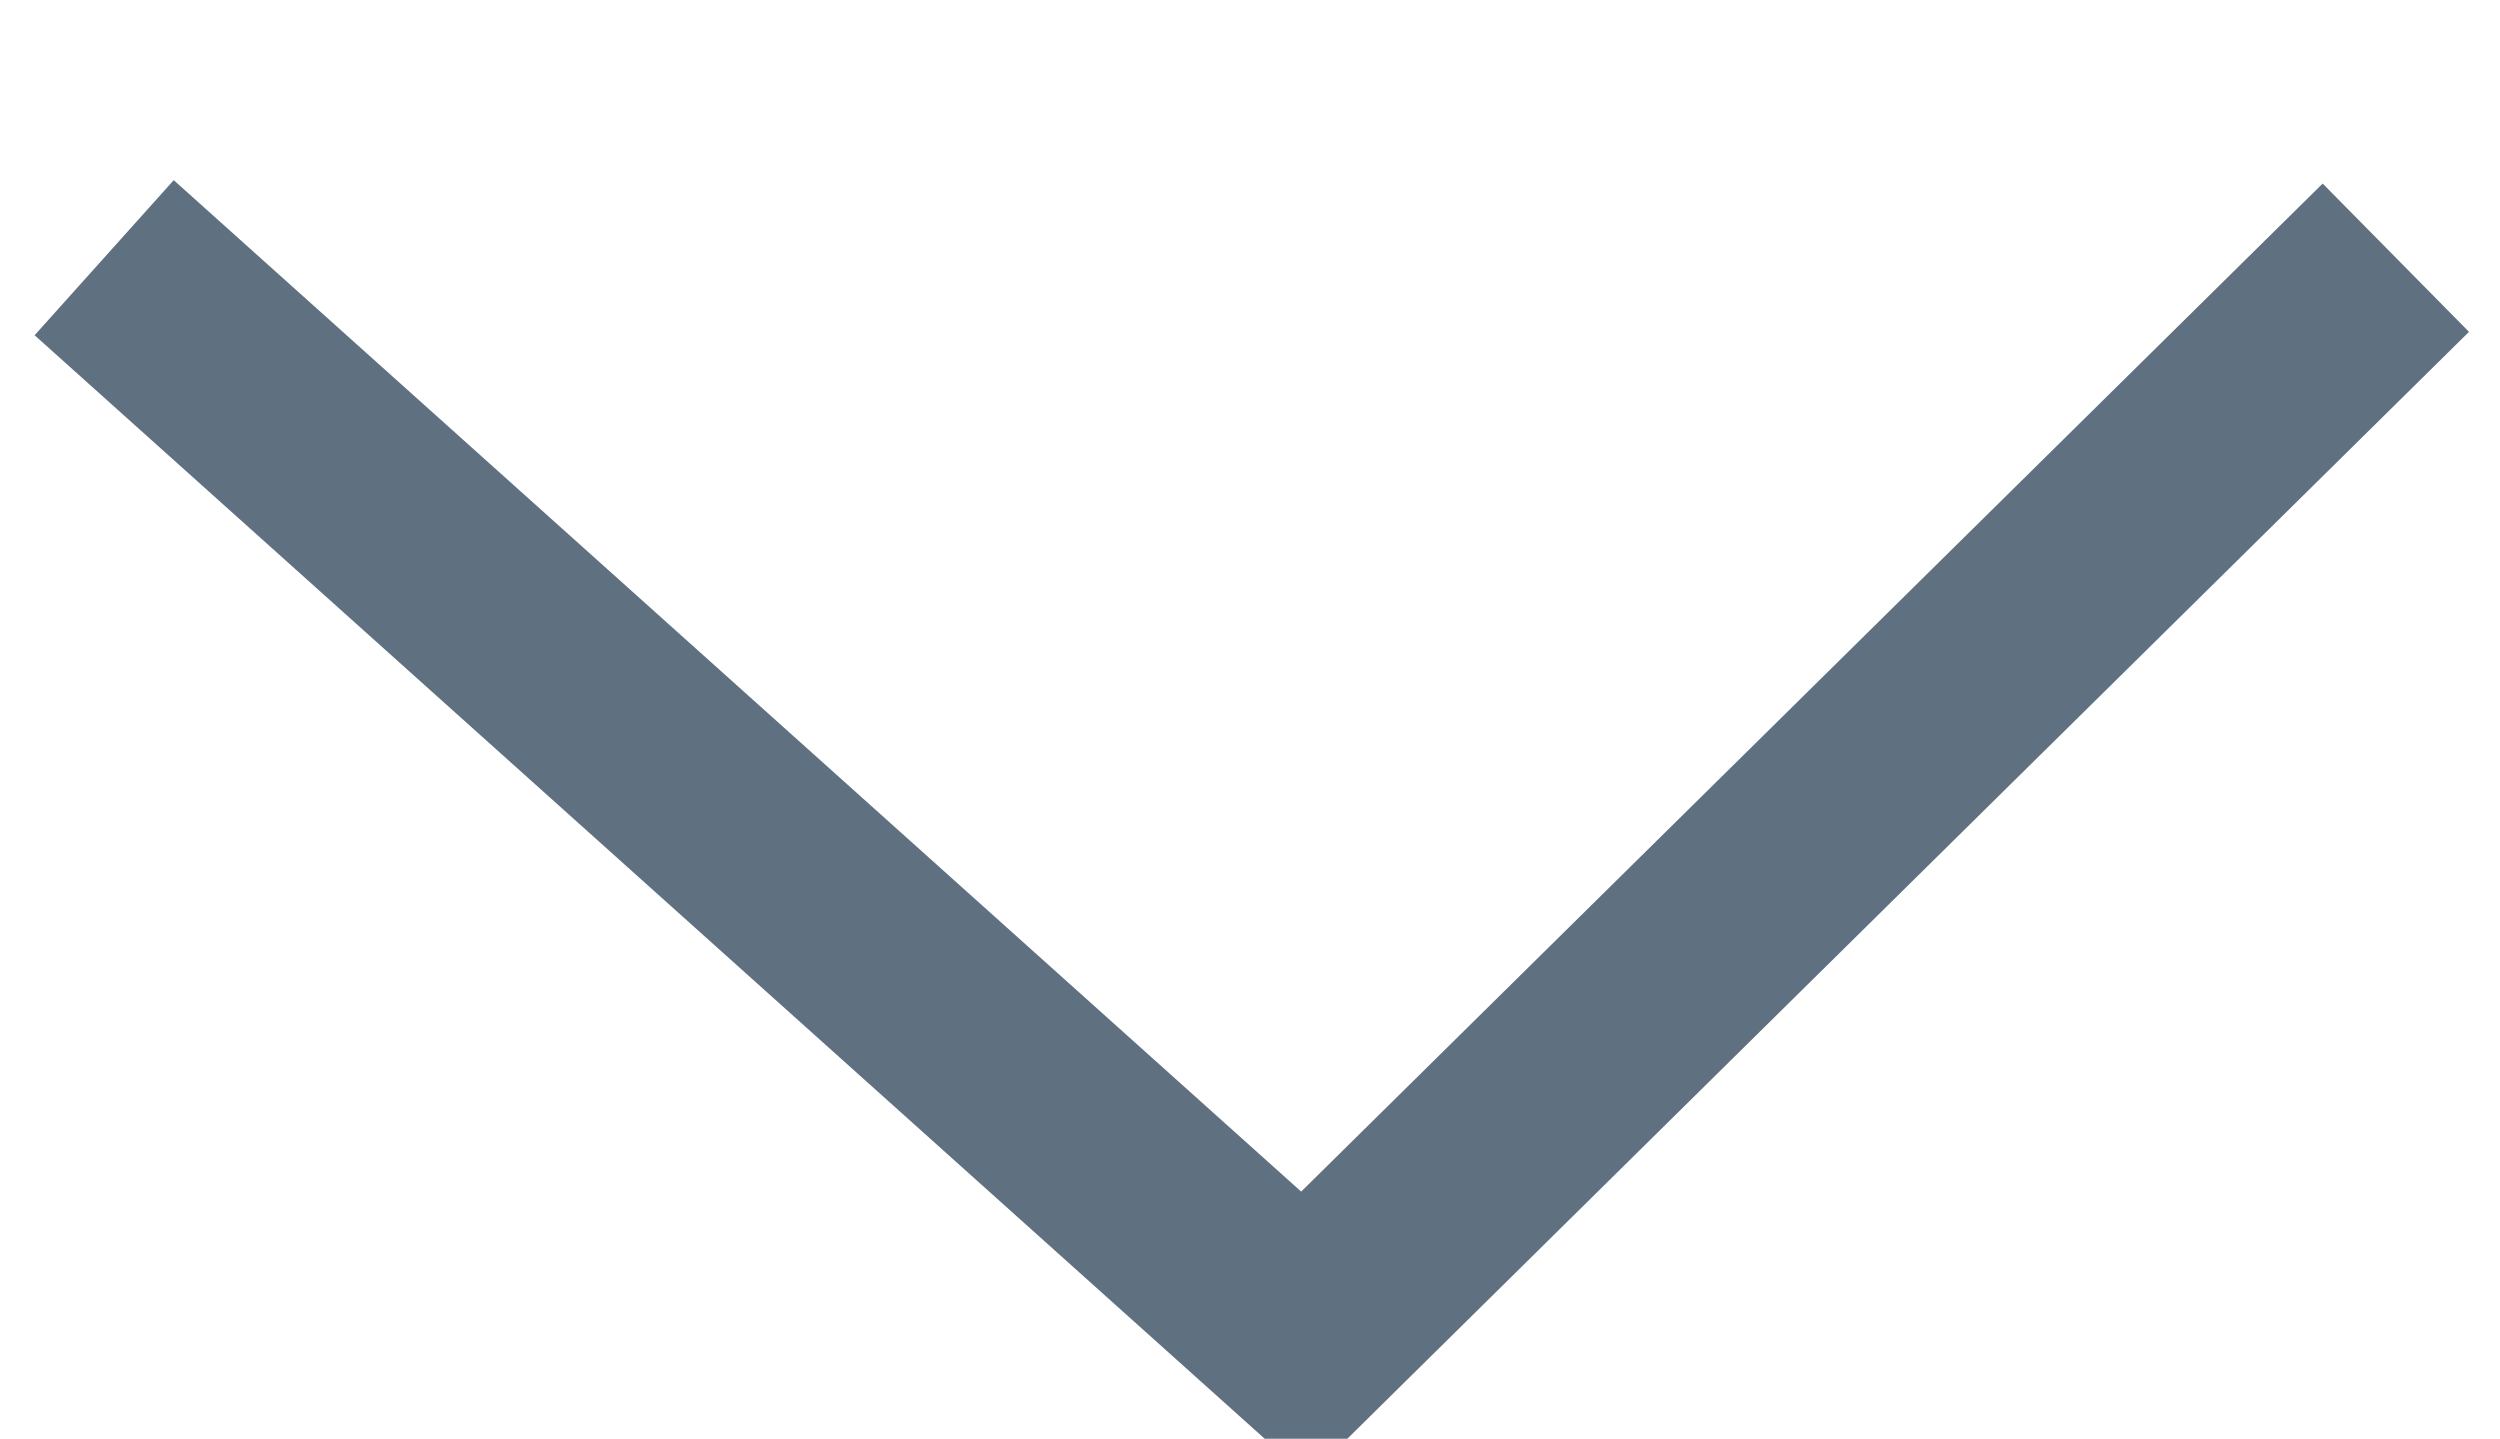 <svg xmlns="http://www.w3.org/2000/svg" width="12" height="6.906" viewBox="0 0 12 6.906">
  <defs>
    <style>
      .cls-1 {
        fill: none;
        stroke: #5f7081;
        stroke-width: 1px;
        fill-rule: evenodd;
      }
    </style>
  </defs>
  <path id="Фигура_1143_копия_16" data-name="Фигура 1143 копия 16" class="cls-1" d="M16,7.831L10.762,13,5,7.831" transform="translate(-4.5 -6.594)"/>
</svg>
